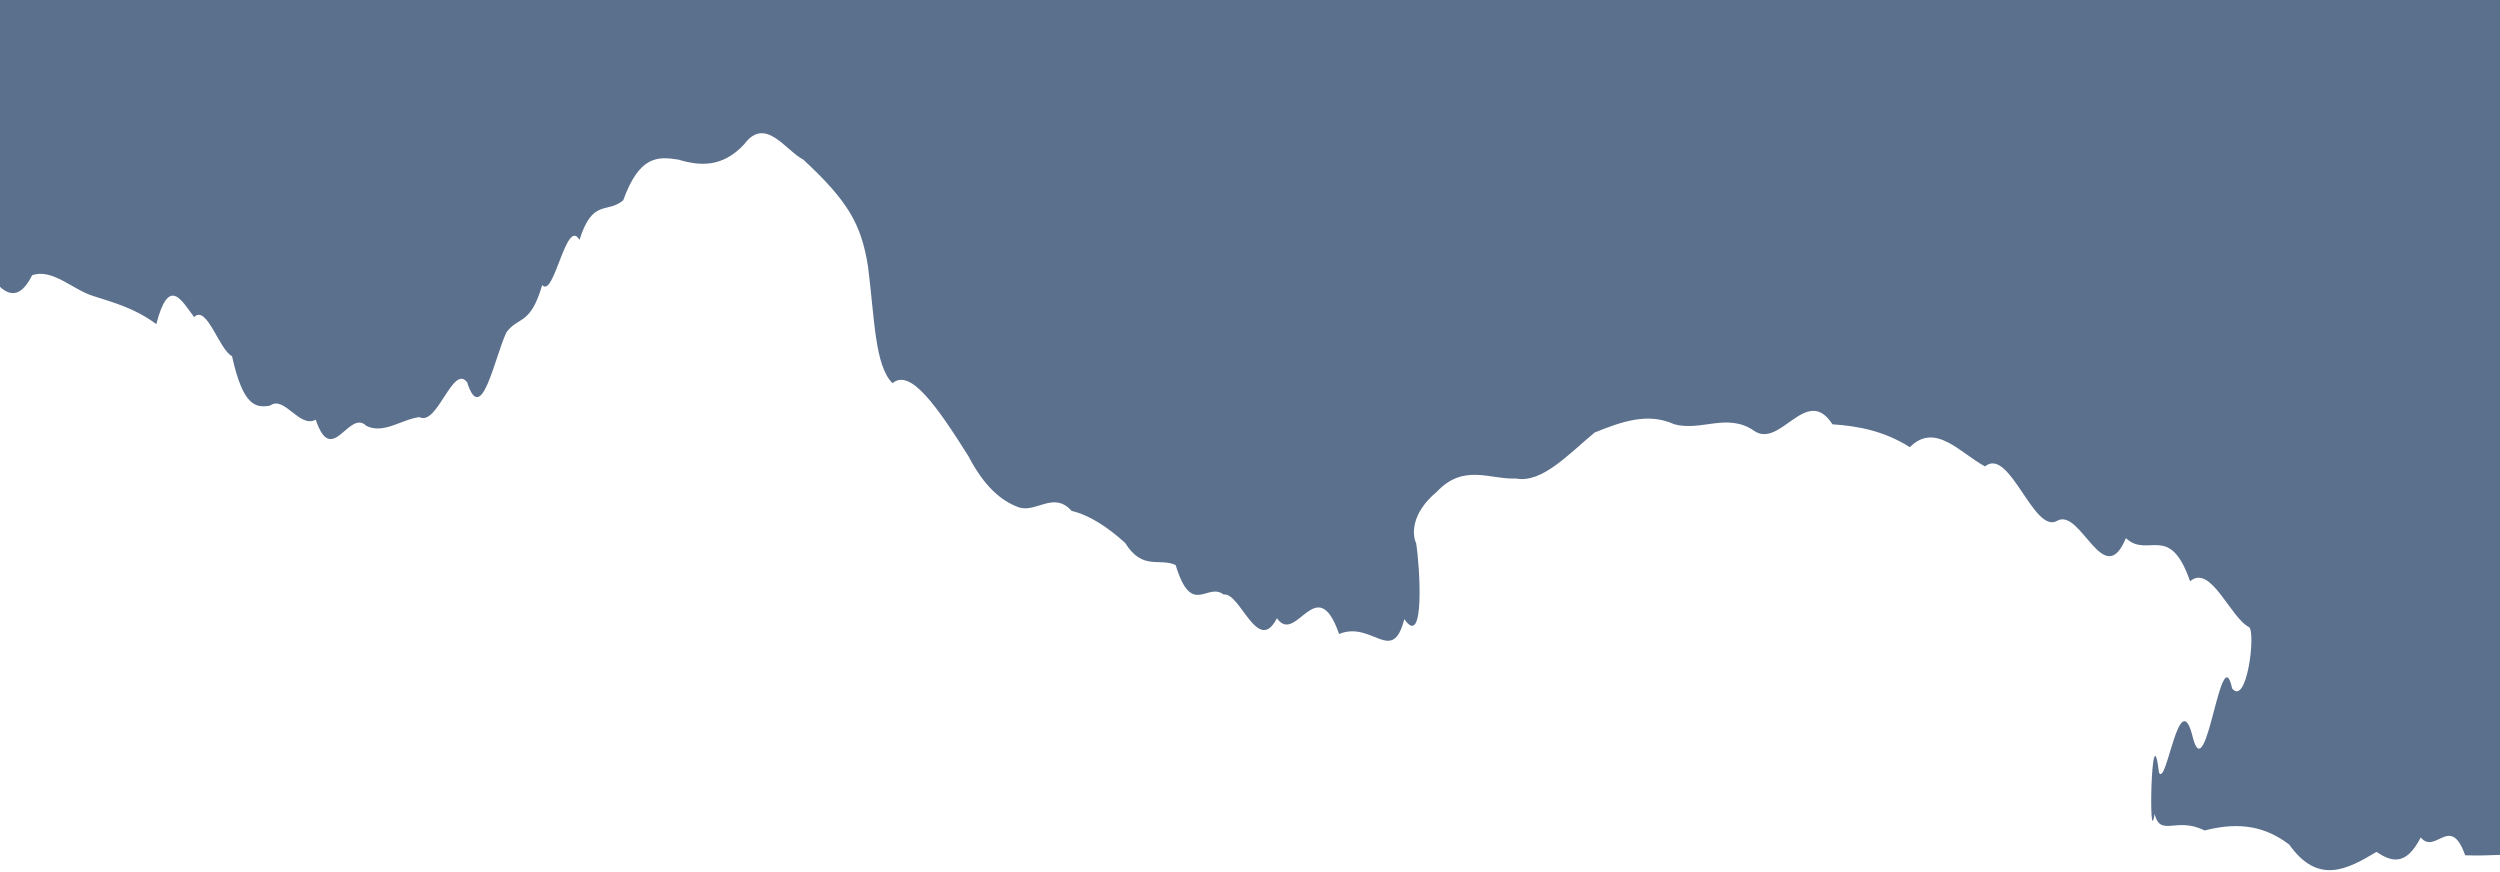 <svg width="794" height="277" viewBox="0 0 794 277" fill="none" xmlns="http://www.w3.org/2000/svg">
<path d="M-11.34 -16.032V74.057C-10.543 75.397 -9.744 77.052 -8.944 79.092C-2.652 88.42 3.735 100.333 10.194 87.428C16.654 85.113 23.187 92.134 29.77 94.053C36.352 96.189 42.984 97.956 49.644 102.948C53.64 87.47 57.645 95.42 61.656 100.706C65.665 96.61 69.679 111.206 73.691 113.117C77.236 129.209 81.312 129.58 85.787 128.826C90.261 125.446 95.135 136.152 100.272 133.28C105.411 148.666 110.815 129.726 116.352 135.262C121.888 137.981 127.557 133.161 133.227 132.47C138.896 135.46 143.856 115.39 148.371 121.44C152.885 135.612 156.953 113.968 160.839 105.528C164.723 100.353 168.424 103.454 172.203 90.533C175.983 94.902 179.842 68.8 184.04 76.194C188.24 62.918 192.78 67.968 197.926 63.625C203.07 49.446 208.817 49.649 215.432 50.686C222.519 52.849 229.604 53.088 236.337 45.844C243.069 36.744 249.447 47.772 255.116 50.686C269.289 63.826 273.541 71.139 275.668 84.584C277.793 101.113 277.794 116.088 283.463 121.71C289.132 116.854 297.636 129.126 307.581 144.893C312.553 154.446 317.885 159.008 323.404 161.07C328.923 163.133 334.628 155.818 340.344 162.258C346.06 163.612 351.788 167.4 357.353 172.434C362.919 181.369 368.323 177.042 373.389 179.468C378.485 196.232 383.388 184.745 388.622 188.83C393.855 187.941 399.472 208.262 405.556 196.348C411.641 205.129 418.194 180.976 425.294 201.354C435.834 197.033 442.204 211.448 446.009 196.63C452.609 206.361 450.949 179.985 449.767 172.505C448.581 170.128 447.873 163.212 456.377 156.145C464.881 147.137 473.208 152.337 481.469 151.984C489.732 153.525 498.075 144.33 506.46 137.365C514.844 133.992 523.271 130.884 531.7 134.73C540.128 137.108 548.559 131.018 556.954 136.717C565.348 142.885 573.705 121.86 581.985 134.757C590.267 135.313 598.471 136.904 606.56 142.024C614.649 133.897 622.623 143.96 630.442 148.132C638.262 141.713 645.926 169.864 653.395 165.386C660.867 161.226 668.143 187.929 675.185 170.92C682.227 177.498 689.037 165.75 695.575 184.616C702.111 178.953 708.377 196.244 714.328 199.19C716.455 201.038 713.62 224.366 708.925 218.661C705.404 202.037 700.836 250.289 696.531 234.574C692.224 216.177 688.18 250.002 685.707 245.409C683.231 224.936 682.327 270.996 684.299 258.538C686.271 266.054 691.12 259.217 700.156 263.757C708.943 261.55 717.93 261.276 727.051 268.222C736.174 281.109 745.434 276.165 754.768 270.562C759.435 273.686 764.119 275.222 768.817 265.964C773.513 271.637 778.223 258.298 782.938 271.637C790.475 271.932 797.836 271.122 805.039 271.289V-16.032H-11.34Z" fill="#5B708D"/>
</svg>
